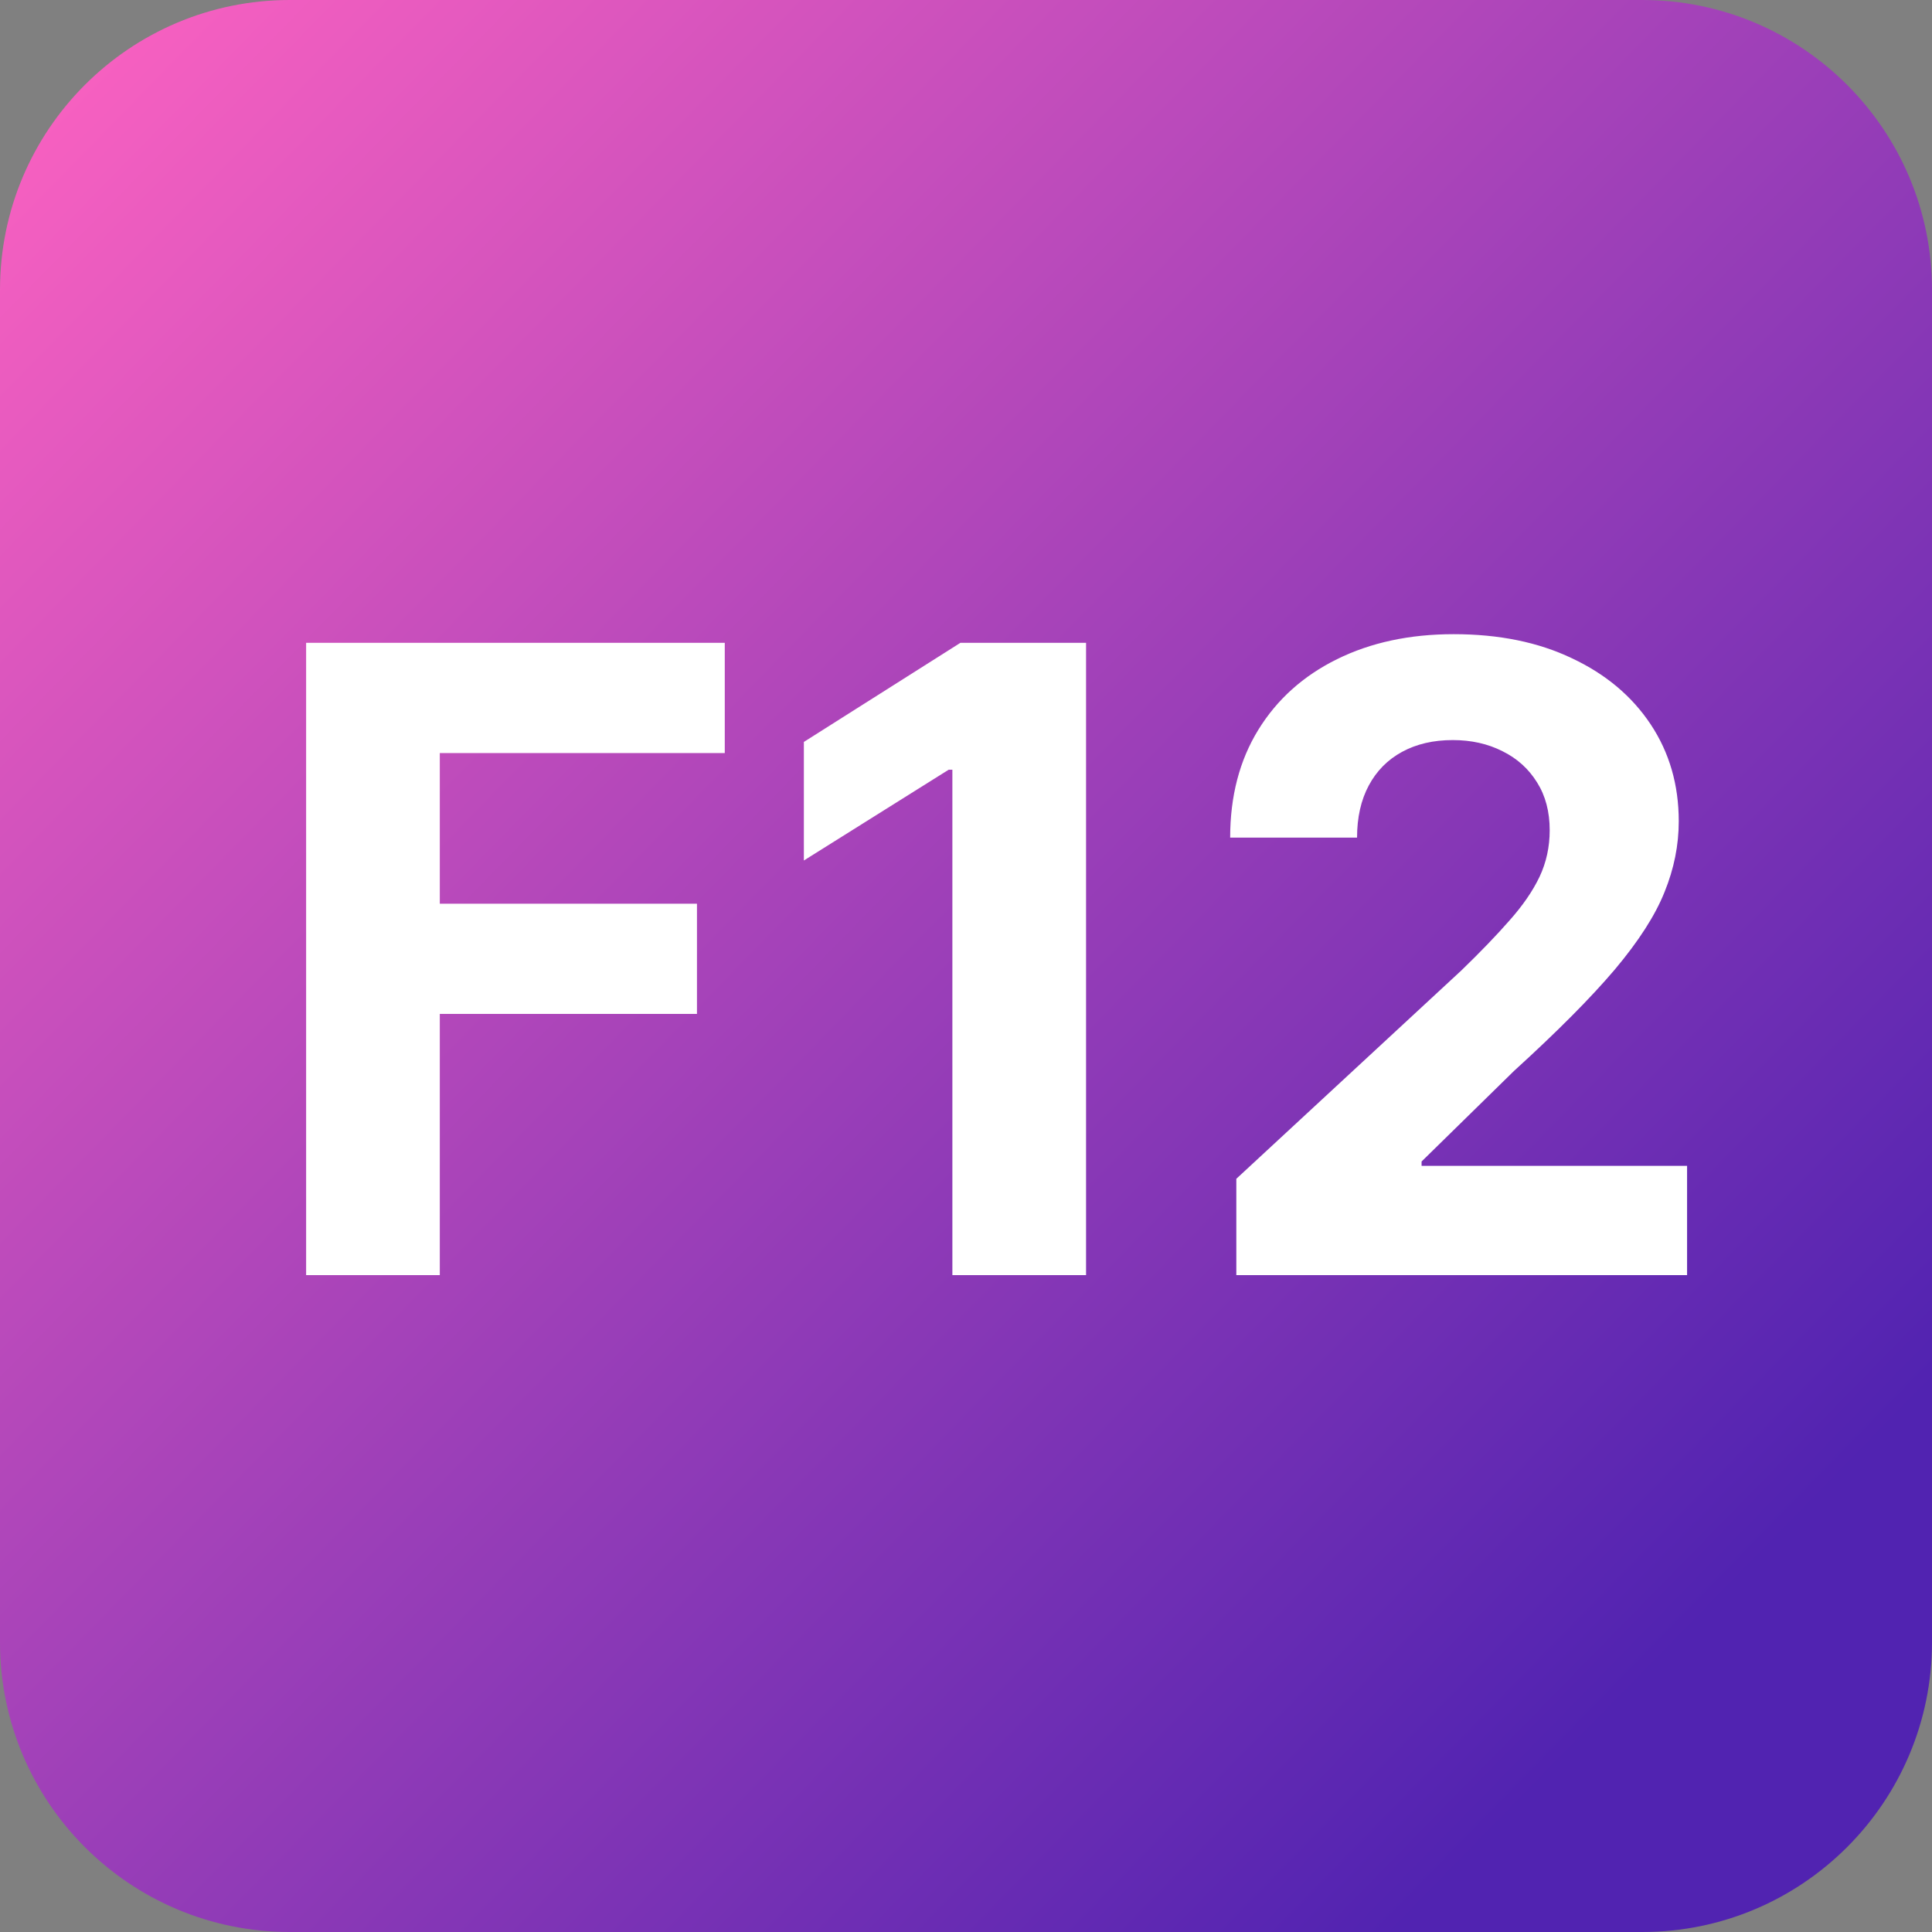 <svg width="100" height="100" viewBox="0 0 100 100" fill="none" xmlns="http://www.w3.org/2000/svg">
<rect x="0" y="0" width="100" height="100" fill="#808080" stroke="none"/>
<path d="M0 15C0 6.716 6.716 0 15 0H85C93.284 0 100 6.716 100 15V85C100 93.284 93.284 100 85 100H15C6.716 100 0 93.284 0 85V15Z" fill="url(#paint0_linear_453_961)"/>
<path d="M15.845 66V33.273H37.514V38.978H22.764V46.776H36.075V52.481H22.764V66H15.845ZM56.214 33.273V66H49.295V39.841H49.103L41.608 44.539V38.402L49.71 33.273H56.214ZM63.992 66V61.014L75.642 50.228C76.633 49.269 77.464 48.406 78.135 47.639C78.817 46.872 79.334 46.121 79.685 45.386C80.037 44.64 80.212 43.836 80.212 42.973C80.212 42.014 79.994 41.188 79.557 40.496C79.12 39.793 78.524 39.255 77.767 38.882C77.011 38.498 76.153 38.306 75.195 38.306C74.193 38.306 73.32 38.509 72.574 38.914C71.828 39.319 71.253 39.899 70.848 40.656C70.443 41.412 70.241 42.312 70.241 43.356H63.673C63.673 41.215 64.158 39.356 65.127 37.779C66.097 36.202 67.455 34.983 69.202 34.12C70.949 33.257 72.963 32.825 75.243 32.825C77.586 32.825 79.626 33.241 81.363 34.072C83.11 34.892 84.468 36.032 85.438 37.492C86.407 38.951 86.892 40.624 86.892 42.509C86.892 43.745 86.647 44.965 86.157 46.169C85.678 47.373 84.82 48.709 83.584 50.18C82.348 51.639 80.606 53.392 78.359 55.437L73.581 60.119V60.343H87.323V66H63.992Z" fill="white"/>
<defs>
<linearGradient id="paint0_linear_453_961" x1="3.24193e-05" y1="5.70129e-05" x2="87" y2="85" gradientUnits="userSpaceOnUse">
<stop stop-color="#FF63C1"/>
<stop offset="0.63" stop-color="#913BB7"/>
<stop offset="1" stop-color="#5123B1"/>
</linearGradient>
</defs>
</svg>
